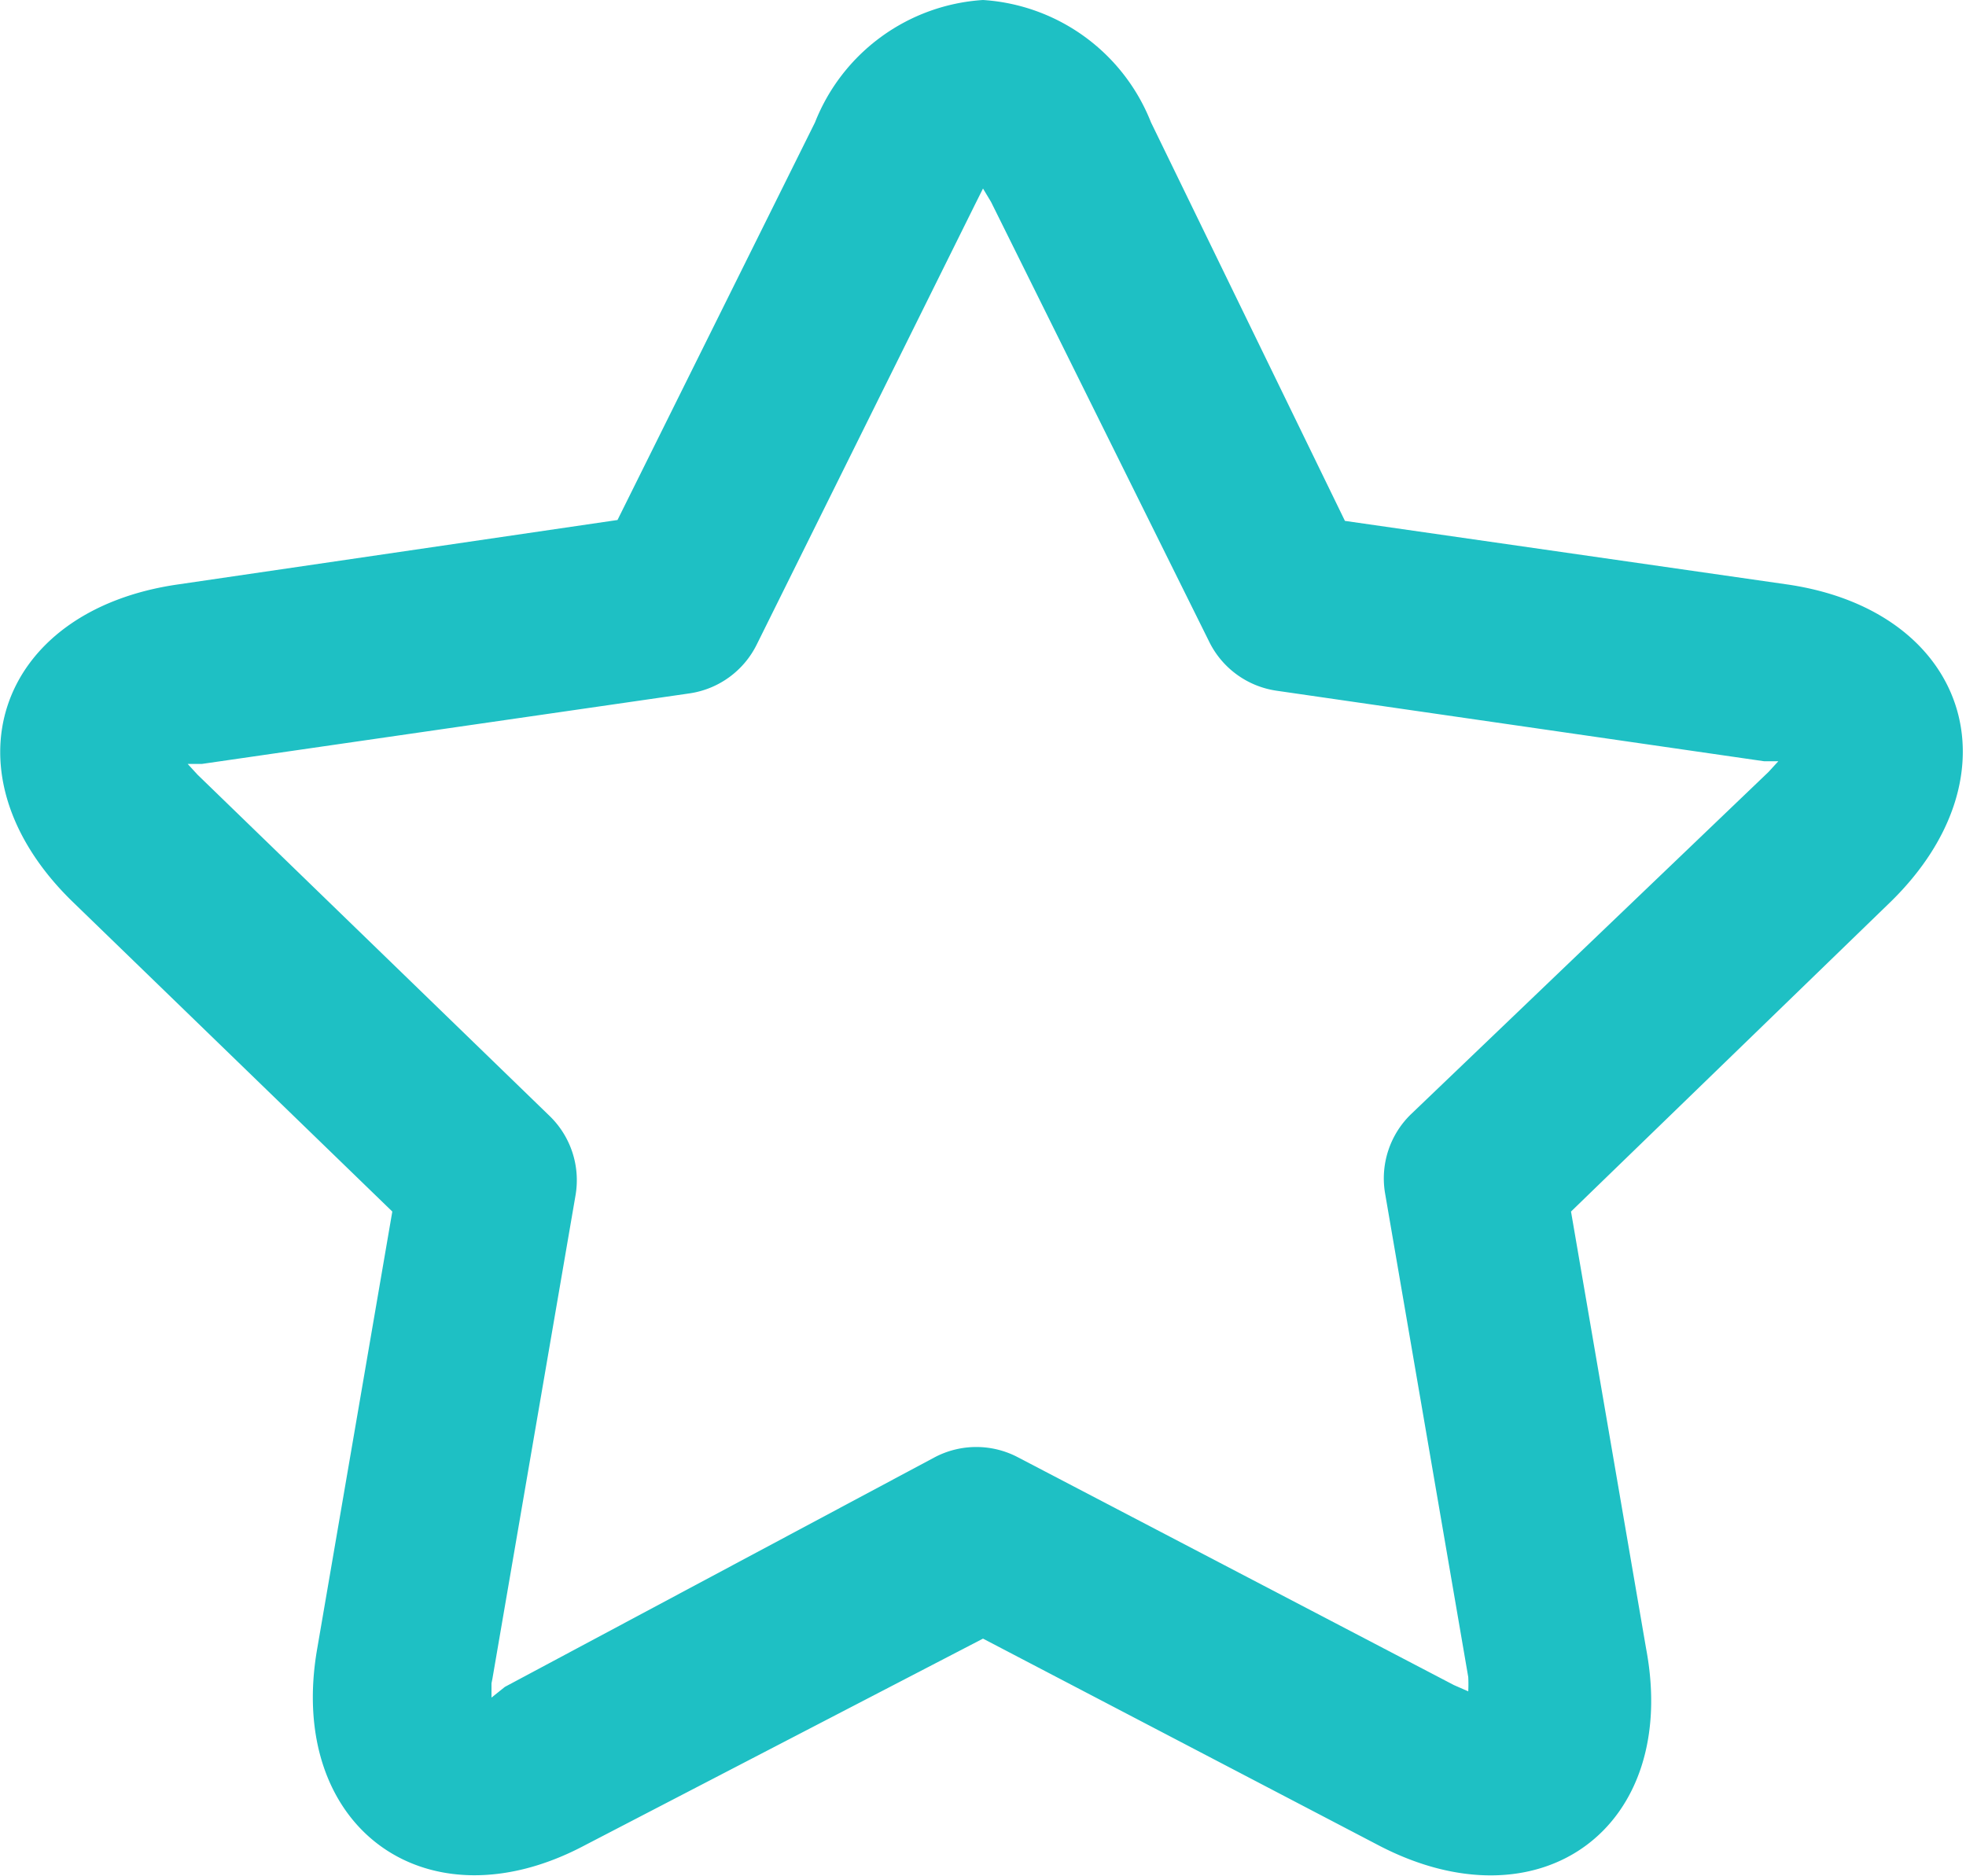 <svg xmlns="http://www.w3.org/2000/svg" viewBox="0 0 22 21"><title>star</title><path d="M5.51 18.79l.93-5.41a1 1 0 0 0-.29-.89L2.21 8.67l-.11-.12h.16l5.46-.79a1 1 0 0 0 .75-.55l2.44-4.92.09-.18.09.15 2.44 4.92a1 1 0 0 0 .75.55l5.46.79h.16l-.11.12-4 3.83a1 1 0 0 0-.29.89l.93 5.41a1.63 1.63 0 0 1 0 .16l-.16-.07-4.88-2.55a1 1 0 0 0-.93 0l-4.81 2.57-.15.12v-.16M9.12 1.37L6.91 5.82 2 6.54C-.05 6.83-.66 8.67.82 10.1l3.57 3.46-.84 4.89c-.35 2 1.22 3.15 3 2.2L11 18.34l4.42 2.31c1.81.95 3.38-.19 3-2.2l-.84-4.89 3.57-3.46c1.47-1.43.87-3.27-1.16-3.56l-4.94-.71-2.17-4.46A2.17 2.17 0 0 0 11 0a2.17 2.17 0 0 0-1.88 1.37" fill="#1ec0c4" data-name="Layer 1"/></svg>
